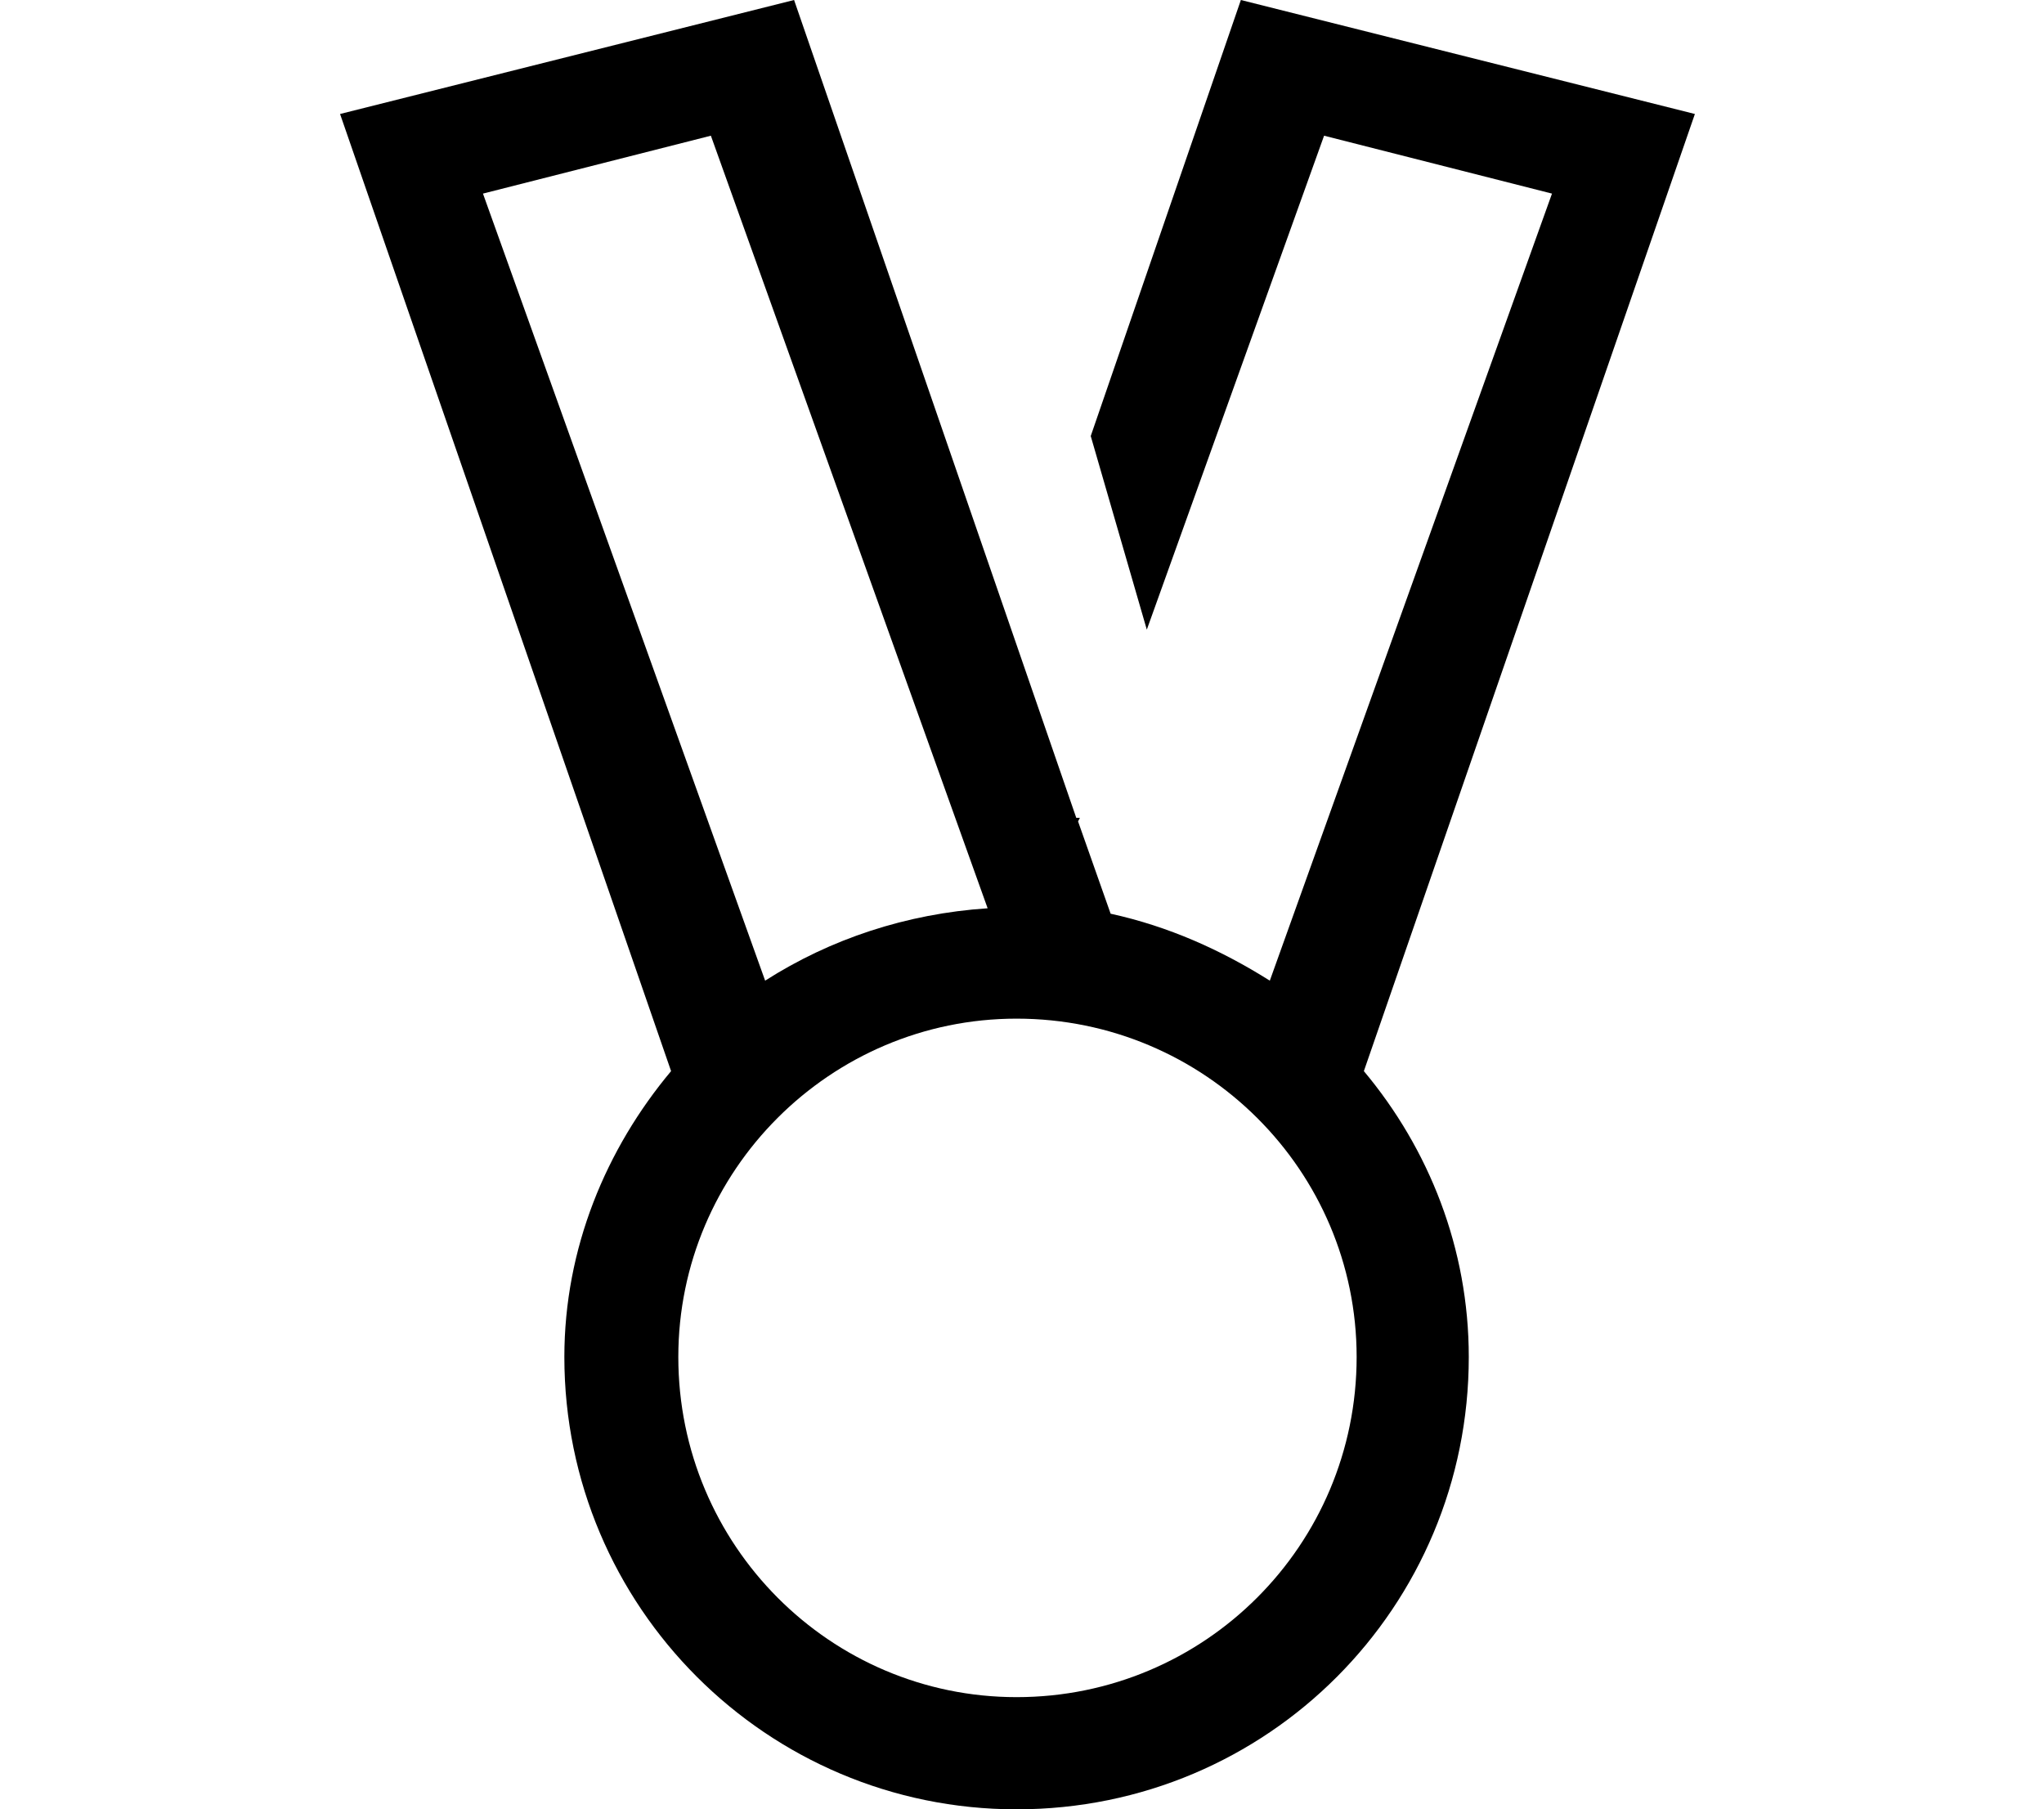 <?xml version="1.0" encoding="utf-8"?>
<!-- Generated by IcoMoon.io -->
<!DOCTYPE svg PUBLIC "-//W3C//DTD SVG 1.1//EN" "http://www.w3.org/Graphics/SVG/1.1/DTD/svg11.dtd">
<svg version="1.1" xmlns="http://www.w3.org/2000/svg" xmlns:xlink="http://www.w3.org/1999/xlink" width="113" height="100" viewBox="0 0 113 100">
<path d="M93.7 6.3l-25.1-6.3-8.3 24.1 3.1 10.7 9.8-27.3 12.6 3.2-15.6 43.5c-2.7-1.7-5.6-3-8.8-3.7l-1.8-5.1 0.1-0.2h-0.2l-15.6-45.2-25.1 6.3 18.3 52.9c-3.6 4.3-5.9 9.8-5.9 15.8 0 13.8 11.2 25 25 25 13.9 0 25-11.2 25-25 0-6-2.2-11.5-5.8-15.8l18.3-52.9zM26.7 10.7l12.6-3.2 15.3 42.7c-4.5 0.3-8.7 1.7-12.3 4l-15.6-43.5zM56.2 93.8c-10.3 0-18.7-8.4-18.7-18.8 0-10.3 8.4-18.7 18.7-18.7 10.4 0 18.8 8.4 18.8 18.7 0 10.4-8.4 18.8-18.8 18.8z"></path>
</svg>
